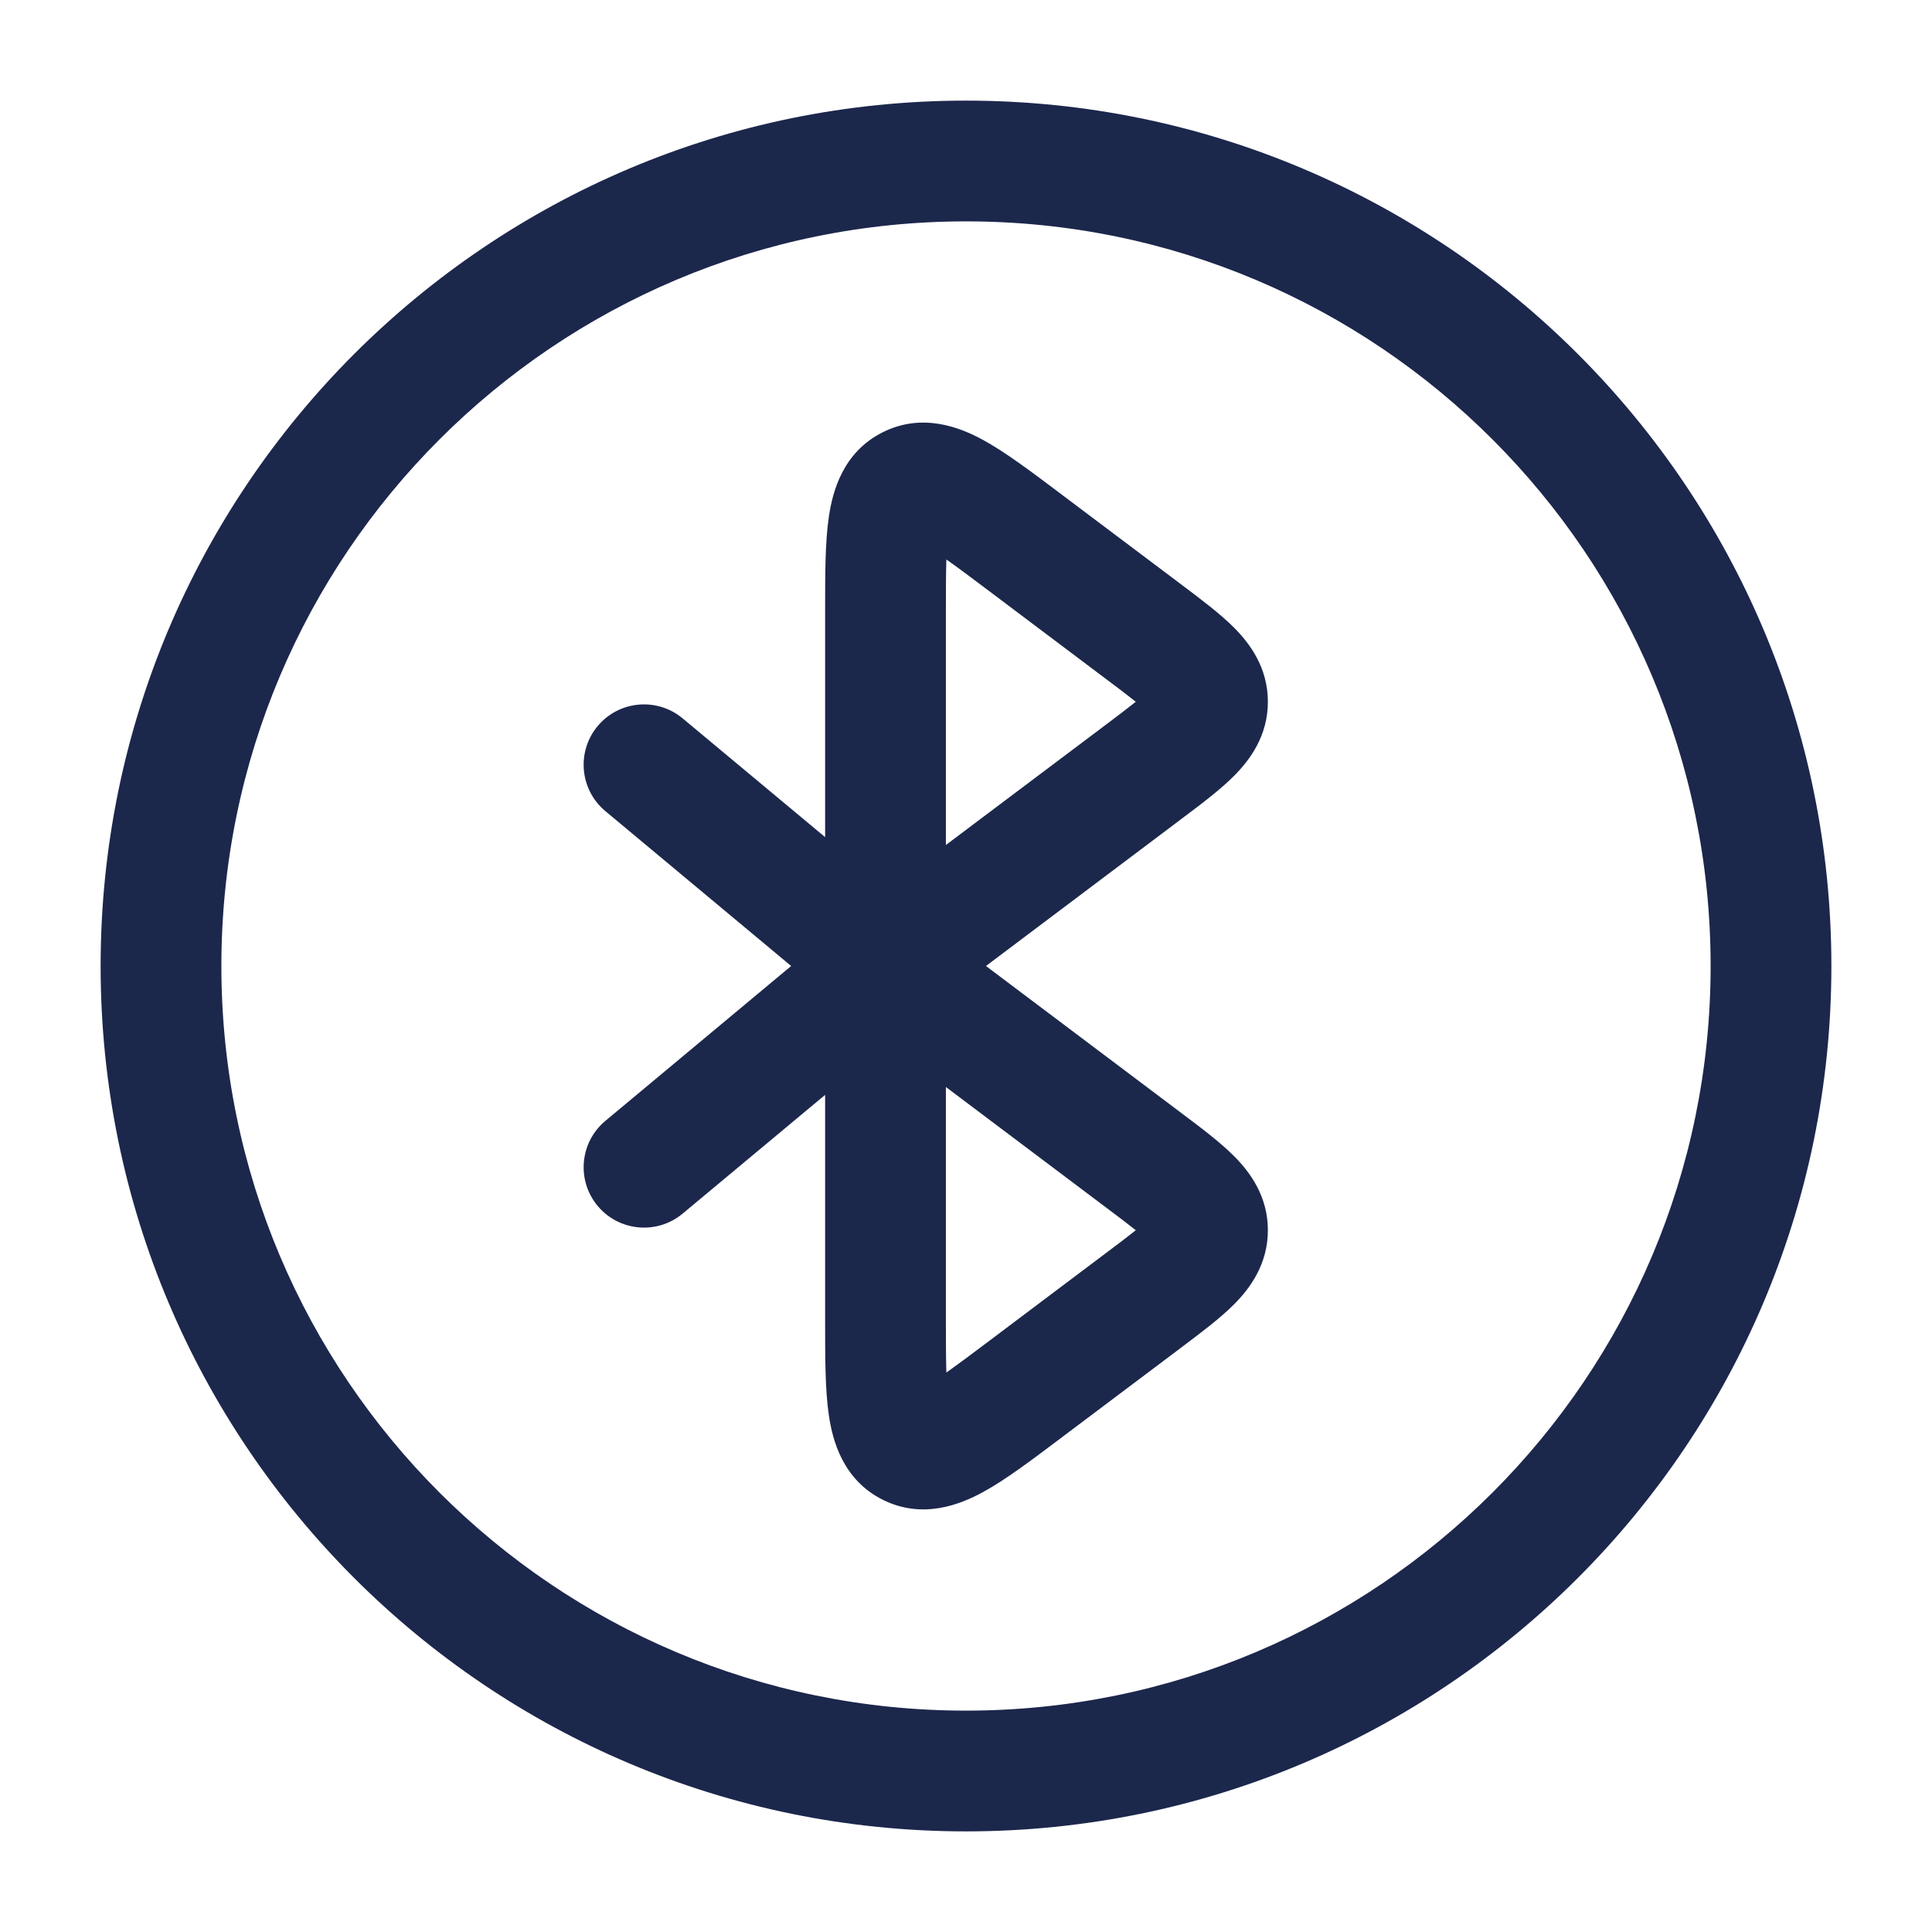 <svg width="24" height="24" viewBox="0 0 24 24" fill="none" xmlns="http://www.w3.org/2000/svg">
<path fill-rule="evenodd" clip-rule="evenodd" d="M12 2.75C6.891 2.75 2.75 6.891 2.75 12C2.75 17.109 6.891 21.25 12 21.25C17.109 21.25 21.25 17.109 21.25 12C21.25 6.891 17.109 2.75 12 2.75ZM1.25 12C1.25 6.063 6.063 1.25 12 1.25C17.937 1.25 22.75 6.063 22.75 12C22.75 17.937 17.937 22.75 12 22.75C6.063 22.75 1.25 17.937 1.25 12ZM13.155 6.118C13.169 6.128 13.182 6.138 13.196 6.149L14.651 7.243C14.662 7.252 14.674 7.26 14.685 7.269C14.922 7.447 15.16 7.626 15.333 7.8C15.527 7.996 15.75 8.294 15.75 8.718C15.75 9.141 15.527 9.439 15.333 9.635C15.16 9.809 14.922 9.989 14.685 10.166C14.674 10.175 14.662 10.184 14.651 10.192L12.248 12L14.651 13.808C14.662 13.816 14.674 13.825 14.685 13.834C14.922 14.011 15.16 14.191 15.333 14.365C15.527 14.56 15.75 14.859 15.75 15.282C15.75 15.706 15.527 16.004 15.333 16.2C15.16 16.374 14.922 16.553 14.685 16.731C14.674 16.74 14.662 16.748 14.651 16.757L13.196 17.851C13.182 17.862 13.169 17.872 13.155 17.882C12.81 18.142 12.487 18.385 12.21 18.536C11.927 18.69 11.46 18.878 10.965 18.63C10.472 18.383 10.342 17.897 10.296 17.578C10.25 17.266 10.25 16.861 10.25 16.428C10.25 16.411 10.25 16.394 10.25 16.377V13.601L8.48 15.076C8.162 15.341 7.689 15.298 7.424 14.98C7.159 14.662 7.202 14.189 7.52 13.924L9.828 12L7.52 10.076C7.202 9.811 7.159 9.338 7.424 9.02C7.689 8.702 8.162 8.659 8.48 8.924L10.25 10.399V7.623C10.25 7.606 10.25 7.589 10.25 7.572C10.25 7.139 10.25 6.734 10.296 6.422C10.342 6.103 10.472 5.617 10.965 5.37C11.46 5.122 11.927 5.31 12.21 5.464C12.487 5.615 12.81 5.858 13.155 6.118ZM11.75 13.503V16.377C11.75 16.663 11.751 16.88 11.756 17.05C11.894 16.953 12.068 16.823 12.295 16.652L13.749 15.558C13.885 15.456 13.993 15.375 14.083 15.303C14.092 15.296 14.101 15.289 14.109 15.282C14.101 15.276 14.092 15.269 14.083 15.262C13.993 15.19 13.885 15.109 13.749 15.007L11.75 13.503ZM11.41 17.258C11.41 17.258 11.412 17.257 11.414 17.256C11.411 17.257 11.41 17.258 11.41 17.258ZM11.797 17.447C11.798 17.45 11.799 17.451 11.798 17.451C11.798 17.451 11.798 17.45 11.797 17.447ZM11.75 10.497V7.623C11.75 7.337 11.751 7.12 11.756 6.95C11.894 7.047 12.068 7.177 12.295 7.348L13.749 8.442C13.885 8.544 13.993 8.625 14.083 8.697C14.092 8.704 14.101 8.711 14.109 8.718C14.101 8.724 14.092 8.731 14.083 8.738C13.993 8.81 13.885 8.891 13.749 8.994L11.75 10.497ZM11.798 6.549C11.799 6.549 11.798 6.55 11.797 6.553C11.798 6.55 11.798 6.549 11.798 6.549ZM11.414 6.744C11.412 6.743 11.41 6.742 11.41 6.742C11.41 6.742 11.411 6.743 11.414 6.744Z" fill="#1C274C"/>
</svg>
